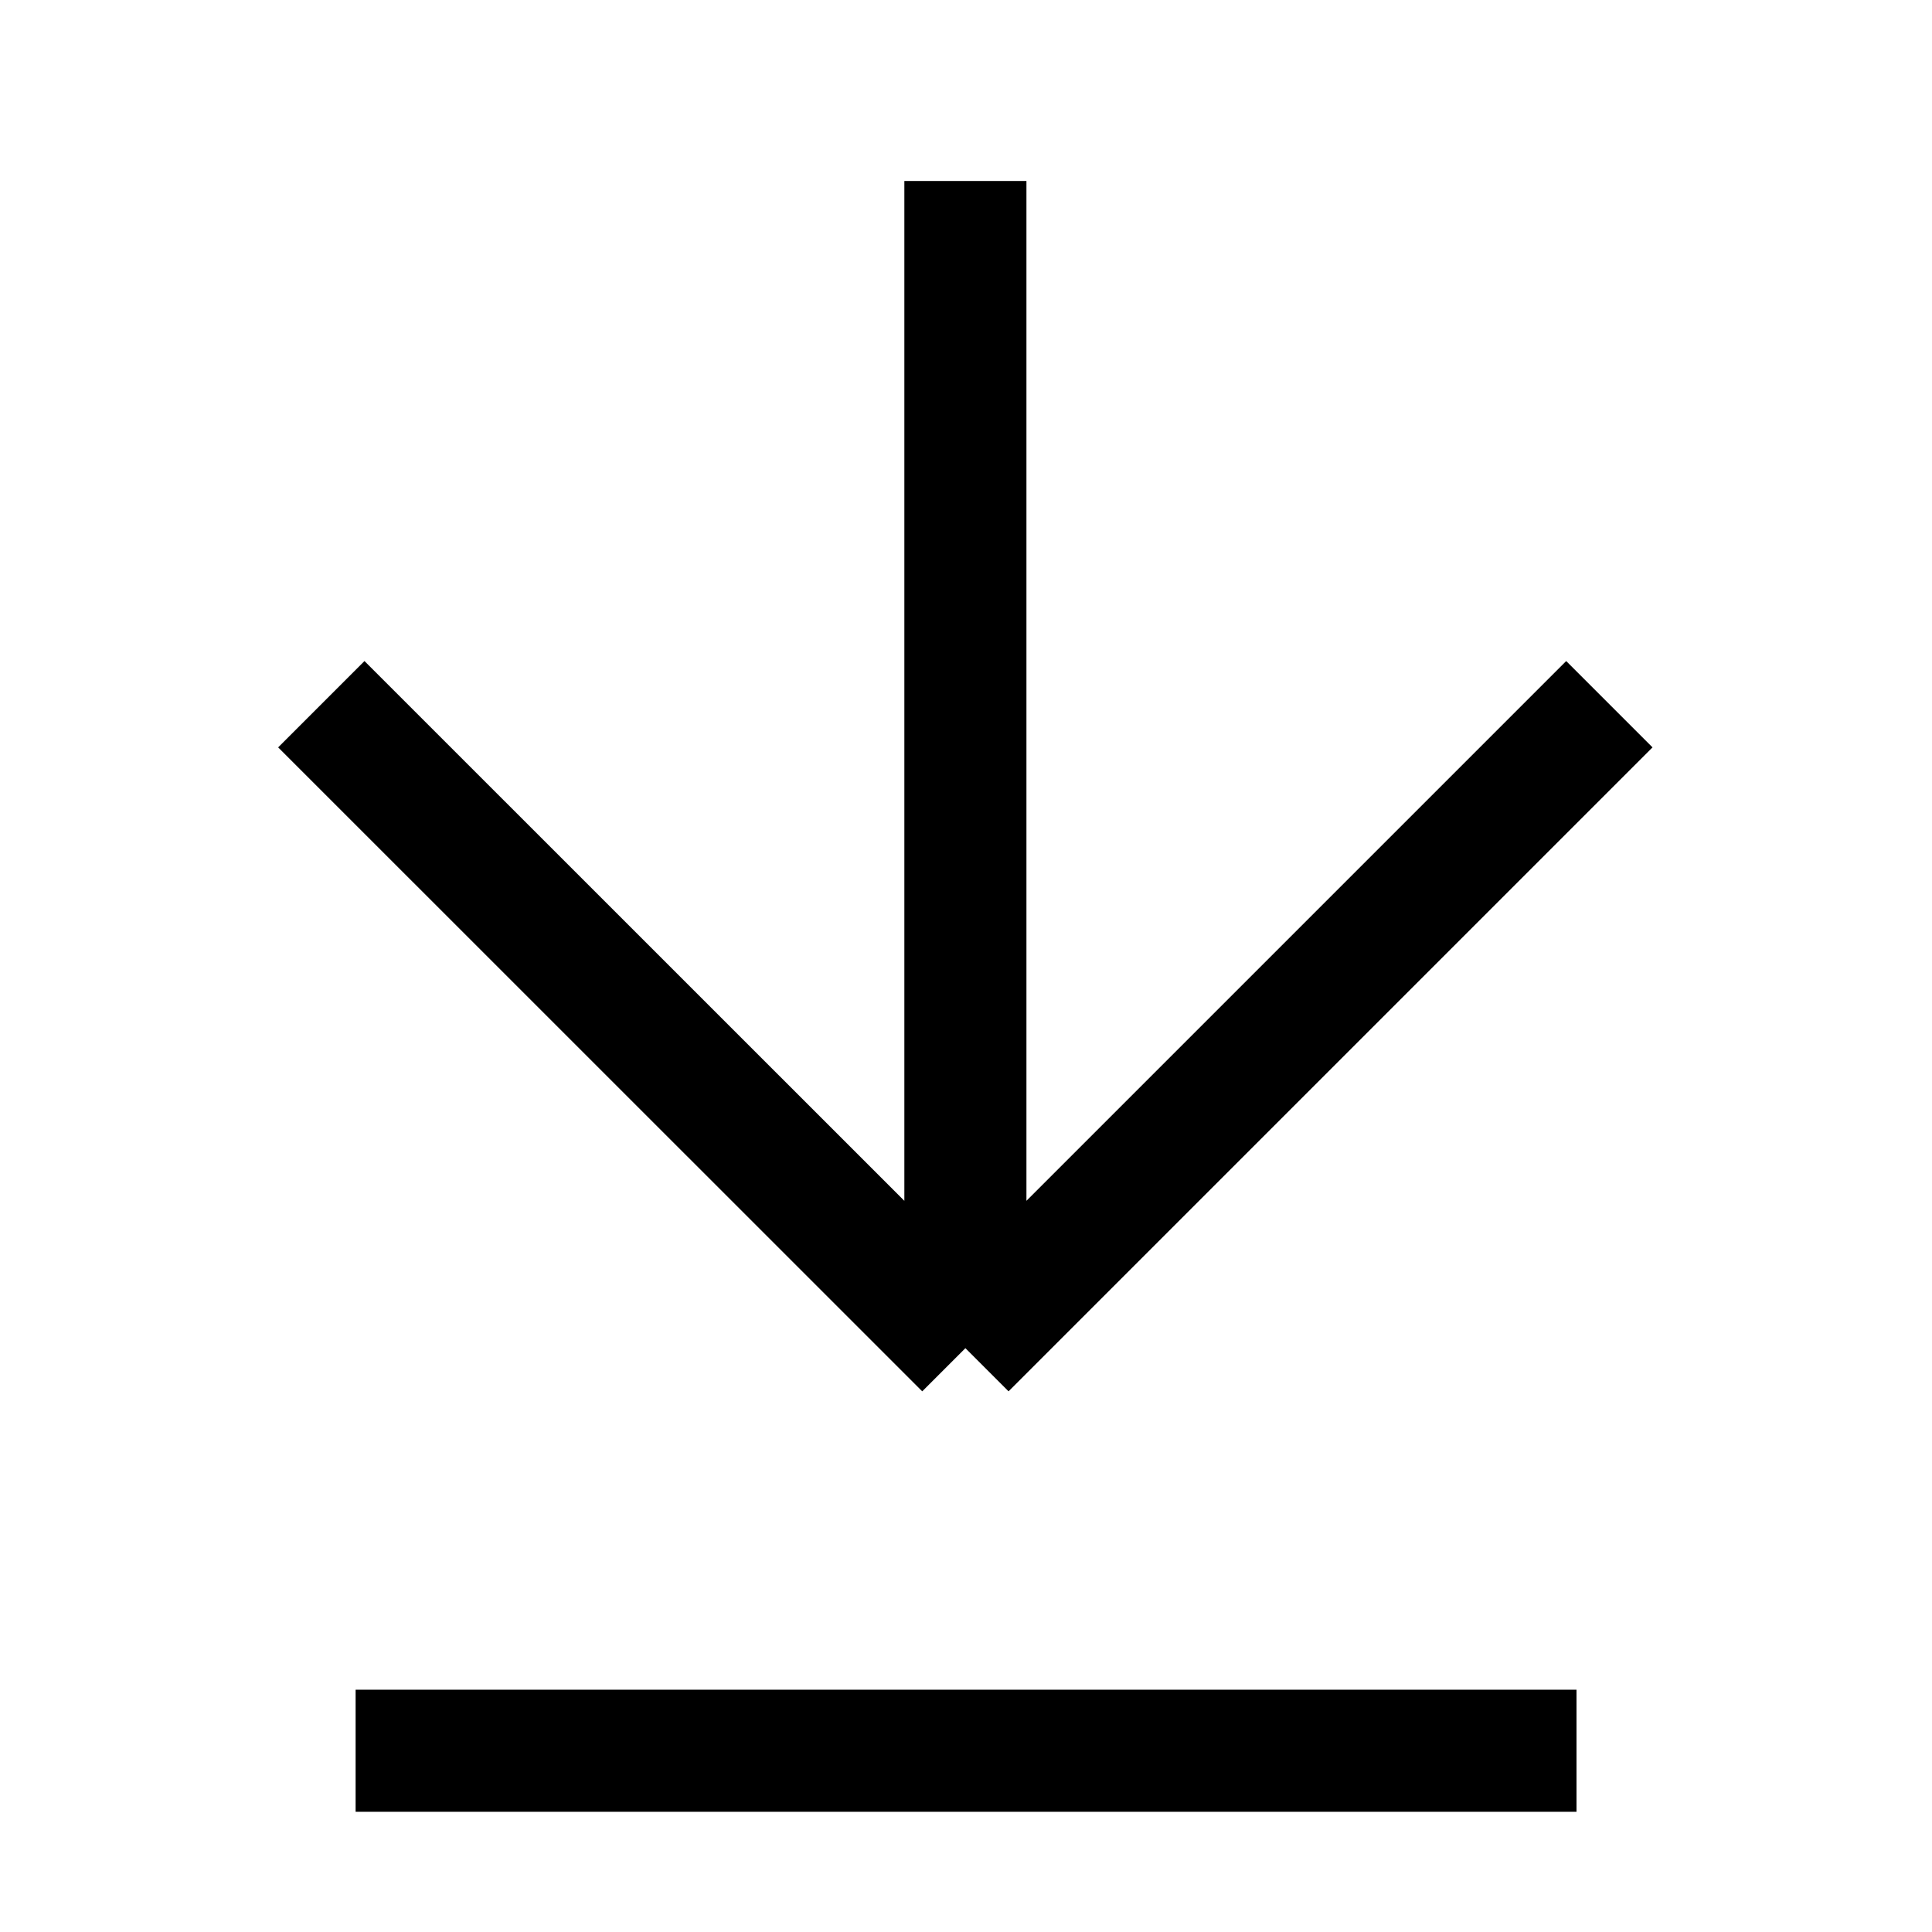 <svg width="16" height="16" viewBox="0 0 16 16" fill="none" xmlns="http://www.w3.org/2000/svg">
<path d="M13.328 5.832L7.995 11.165M7.995 11.165L2.661 5.832M7.995 11.165L7.995 1.499" stroke="black" stroke-width="1.011"/>
<path d="M2.945 14.499H13.056" stroke="black" stroke-width="1.011"/>
</svg>

